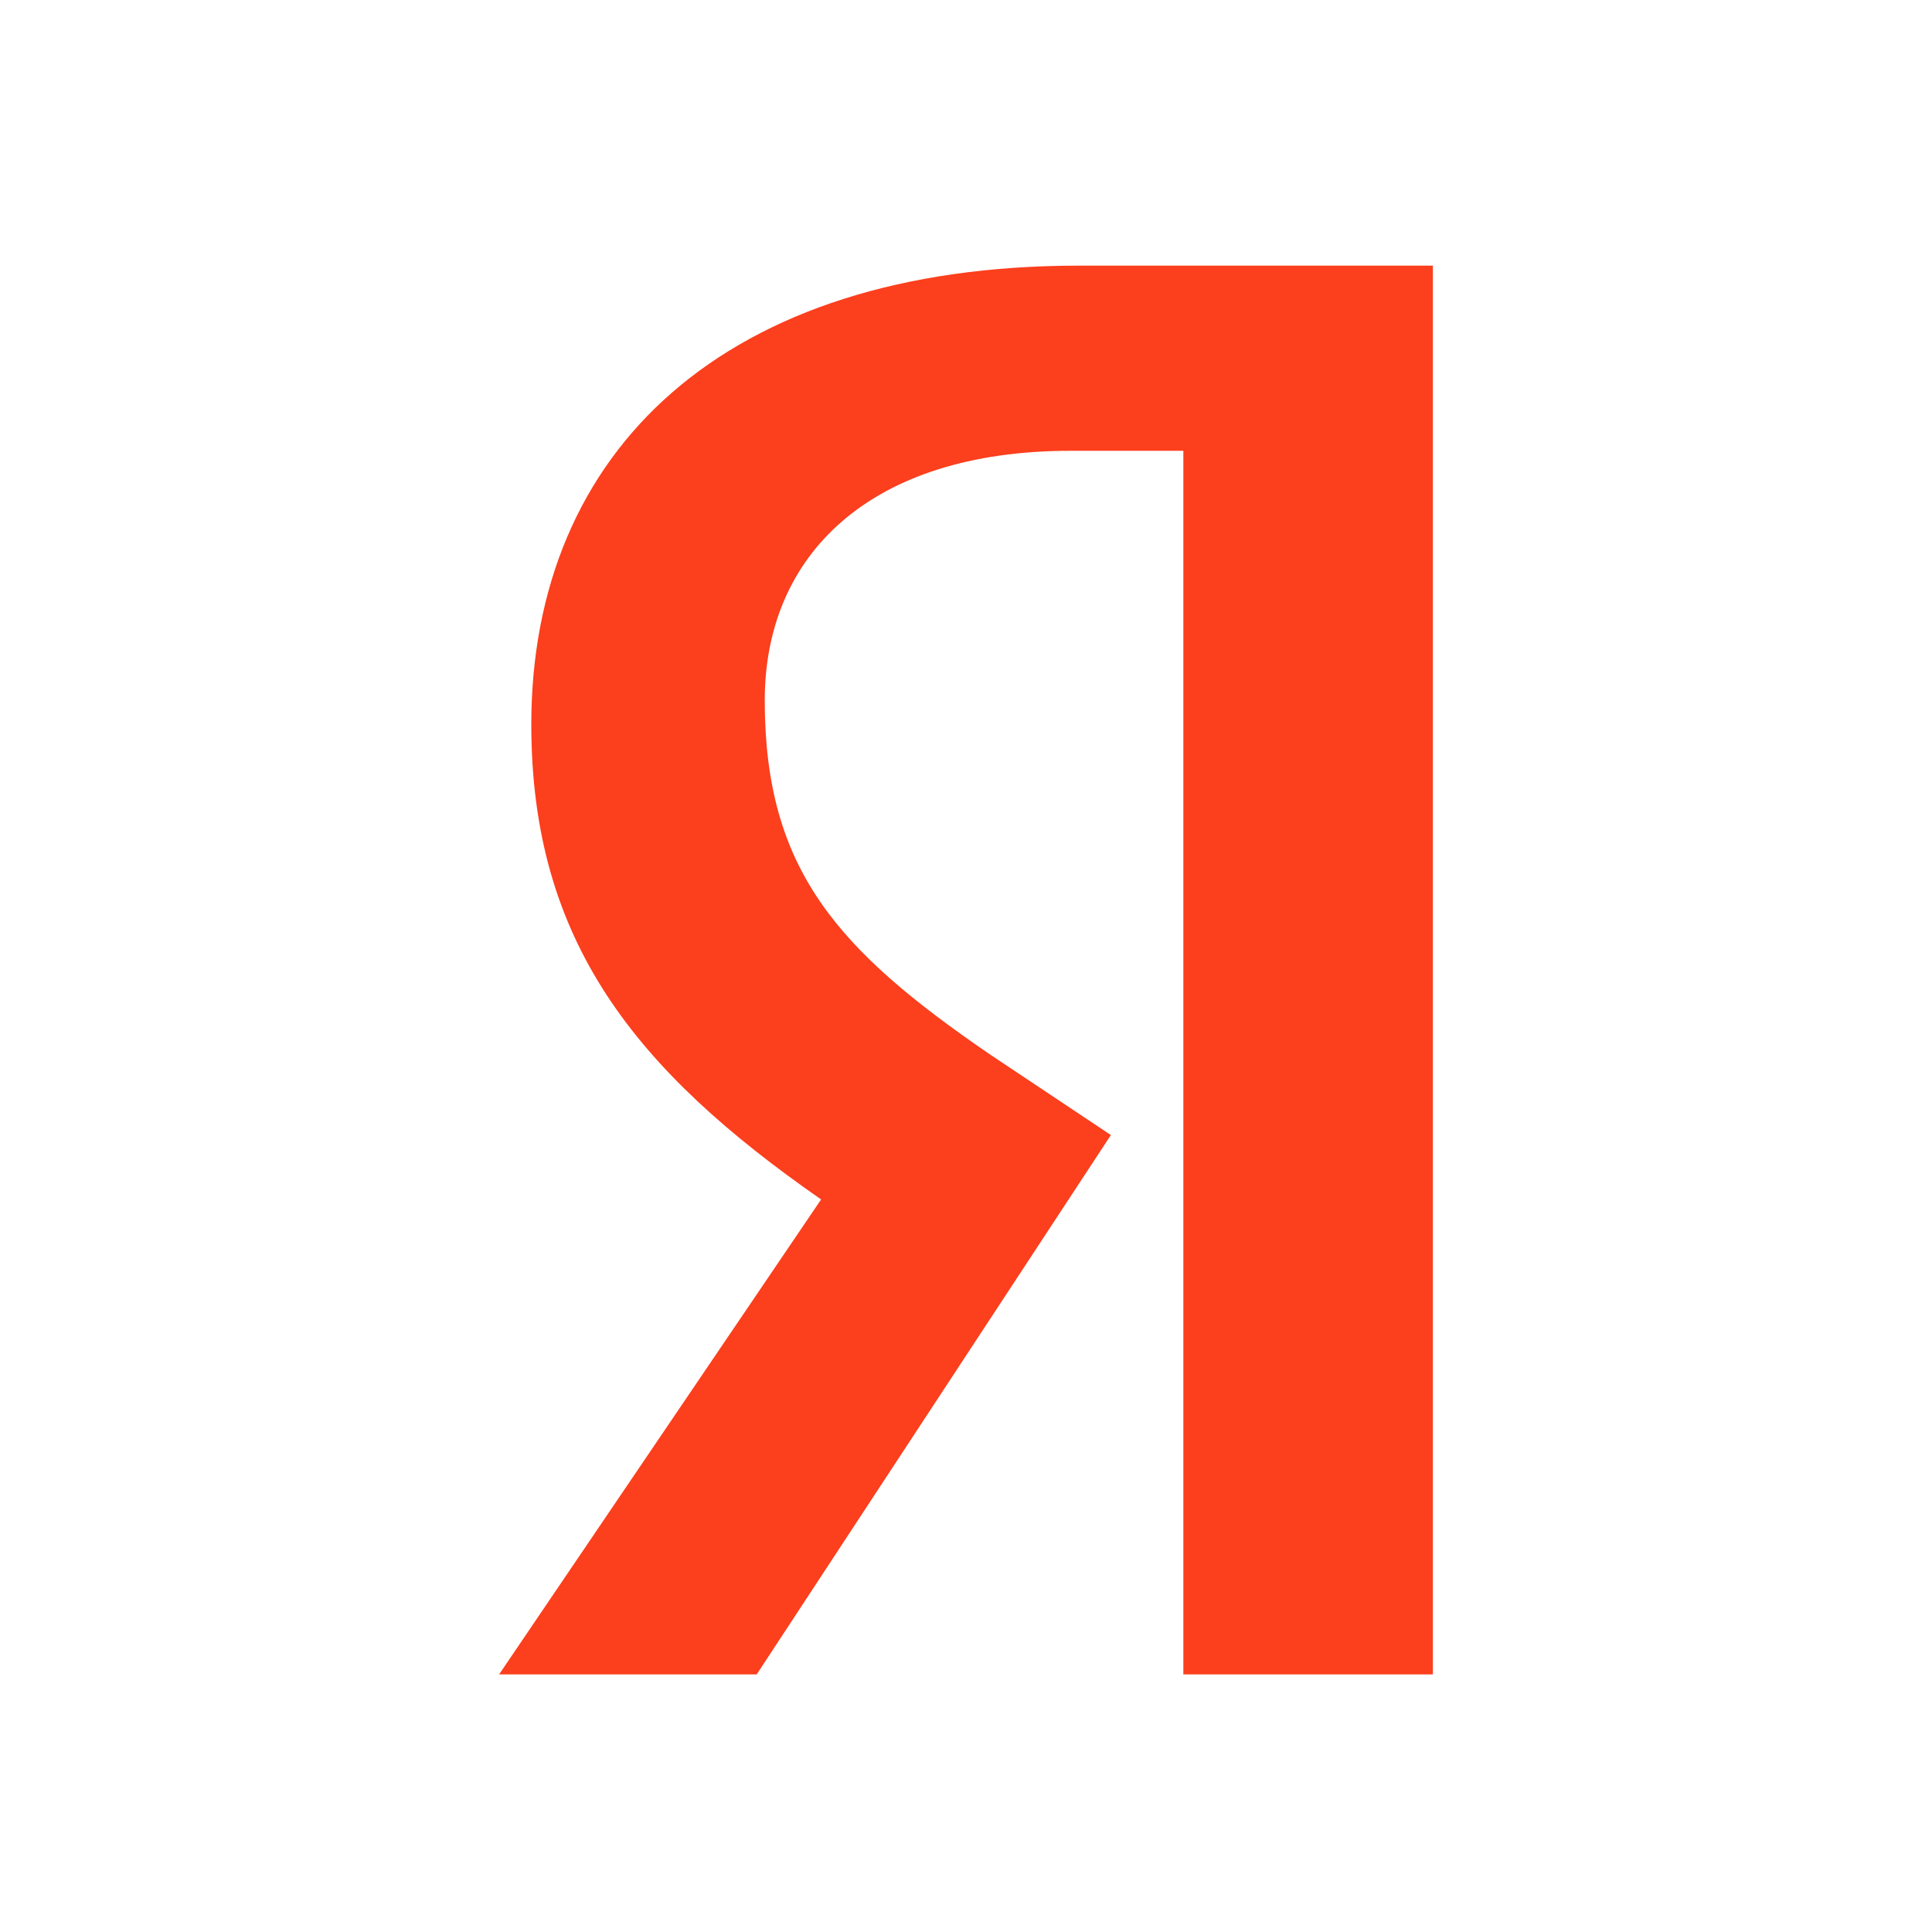 <svg xmlns='http://www.w3.org/2000/svg' viewBox='0 0 24 24'><path d='M17.8 20.8h-3.1V5.6h-1.4c-2.5 0-3.8 1.3-3.8 3.1 0 2.1.9 3.1 2.8 4.4l1.5 1-4.4 6.7H6.2l4-5.9C7.9 13.3 6.6 11.7 6.6 9c0-3.4 2.4-5.7 6.8-5.7h4.4v17.5z' fill='#FC3F1D'/></svg>